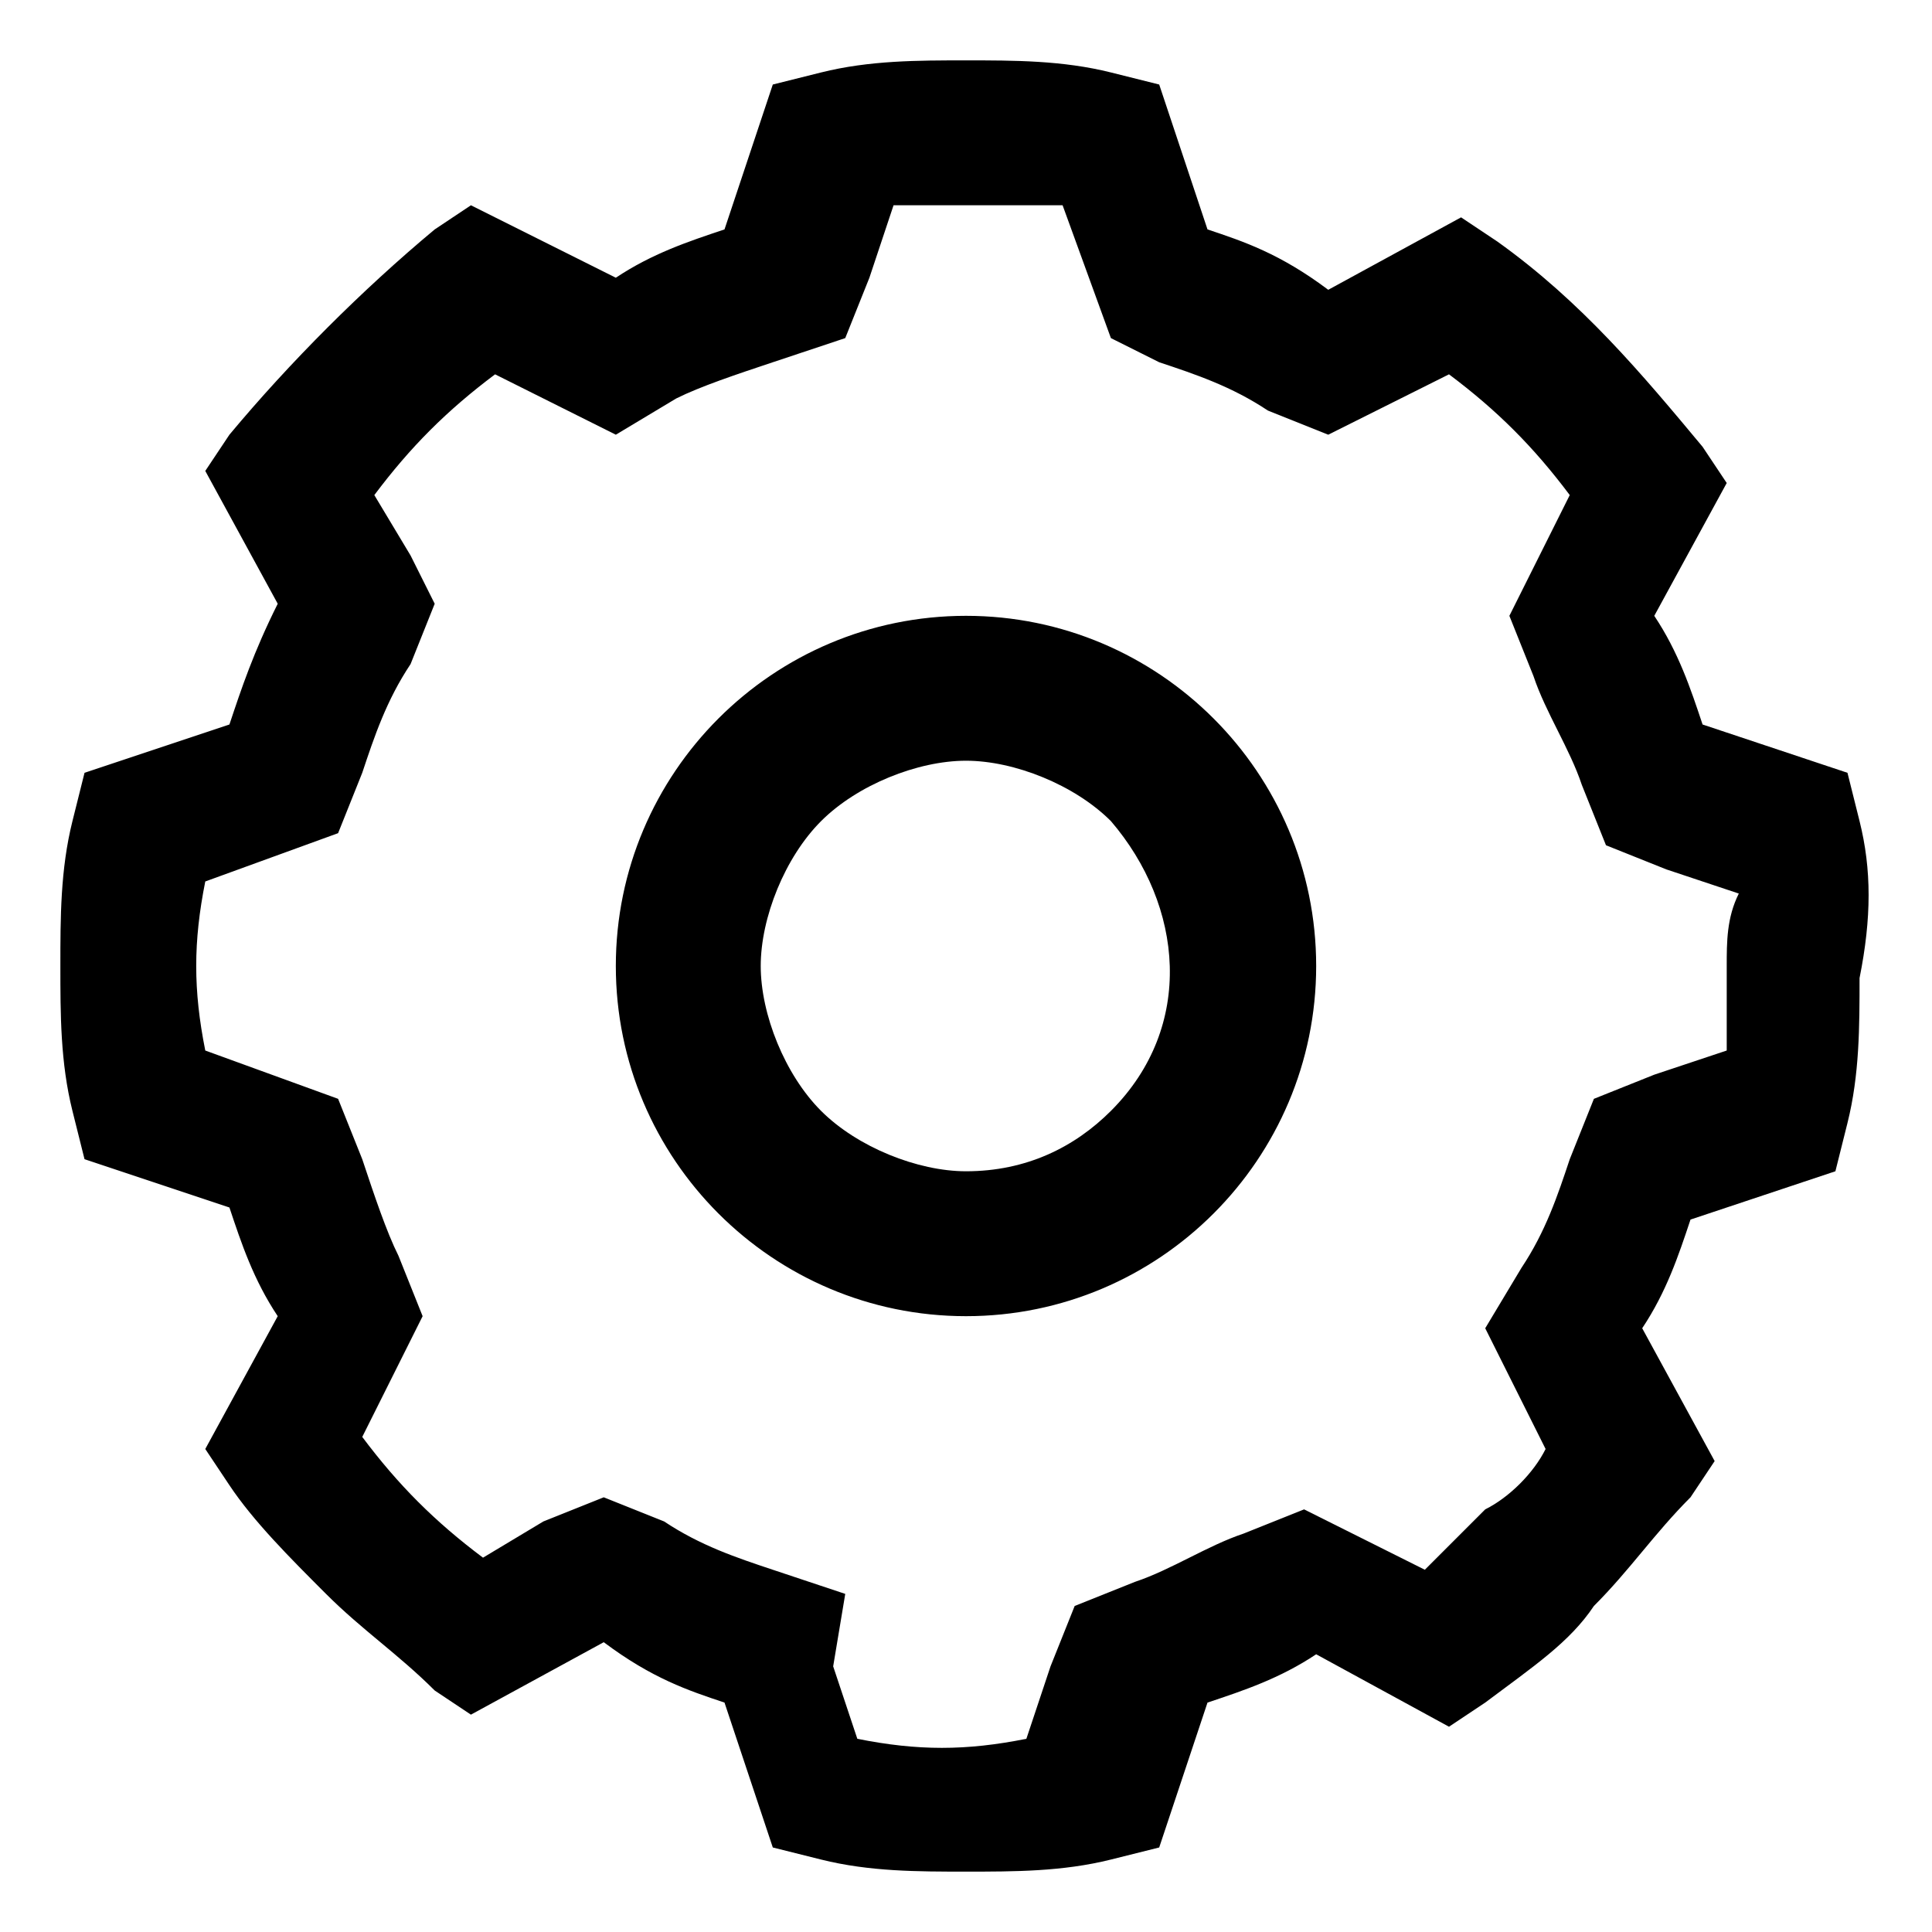 <?xml version="1.0" encoding="utf-8"?>
<!-- Generator: Adobe Illustrator 21.0.2, SVG Export Plug-In . SVG Version: 6.00 Build 0)  -->
<svg version="1.1" id="圖層_1" xmlns="http://www.w3.org/2000/svg" xmlns:xlink="http://www.w3.org/1999/xlink" x="0px" y="0px"
	 viewBox="0 0 16 16" style="enable-background:new 0 0 16 16;" xml:space="preserve">
<path d="M15.4,6.8l-0.1-0.4L14.1,6c-0.1-0.3-0.2-0.6-0.4-0.9l0.6-1.1l-0.2-0.3c-0.5-0.6-1-1.2-1.7-1.7l-0.3-0.2l-1.1,0.6
	C10.6,2.1,10.3,2,10,1.9L9.6,0.7L9.2,0.6C8.8,0.5,8.4,0.5,8,0.5c-0.4,0-0.8,0-1.2,0.1L6.4,0.7L6,1.9C5.7,2,5.4,2.1,5.1,2.3L3.9,1.7
	L3.6,1.9C3,2.4,2.4,3,1.9,3.6L1.7,3.9l0.6,1.1C2.1,5.4,2,5.7,1.9,6L0.7,6.4L0.6,6.8C0.5,7.2,0.5,7.6,0.5,8c0,0.4,0,0.8,0.1,1.2
	l0.1,0.4L1.9,10c0.1,0.3,0.2,0.6,0.4,0.9l-0.6,1.1l0.2,0.3c0.2,0.3,0.5,0.6,0.8,0.9c0.3,0.3,0.6,0.5,0.9,0.8l0.3,0.2l1.1-0.6
	C5.4,13.9,5.7,14,6,14.1l0.4,1.2l0.4,0.1c0.4,0.1,0.8,0.1,1.2,0.1c0.4,0,0.8,0,1.2-0.1l0.4-0.1l0.4-1.2c0.3-0.1,0.6-0.2,0.9-0.4
	l1.1,0.6l0.3-0.2c0.4-0.3,0.7-0.5,0.9-0.8c0.3-0.3,0.5-0.6,0.8-0.9l0.2-0.3l-0.6-1.1c0.2-0.3,0.3-0.6,0.4-0.9l1.2-0.4l0.1-0.4
	c0.1-0.4,0.1-0.8,0.1-1.2C15.5,7.6,15.5,7.2,15.4,6.8z M14.3,8L14.3,8c0,0.2,0,0.5,0,0.7l-0.6,0.2l-0.5,0.2L13,9.6
	c-0.1,0.3-0.2,0.6-0.4,0.9l-0.3,0.5l0.5,1c-0.1,0.2-0.3,0.4-0.5,0.5l0,0c-0.2,0.2-0.3,0.3-0.5,0.5l-1-0.5l-0.5,0.2
	c-0.3,0.1-0.6,0.3-0.9,0.4l-0.5,0.2l-0.2,0.5l-0.2,0.6c-0.5,0.1-0.9,0.1-1.4,0l-0.2-0.6L7,13.2L6.4,13c-0.3-0.1-0.6-0.2-0.9-0.4
	l-0.5-0.2l-0.5,0.2l-0.5,0.3c-0.4-0.3-0.7-0.6-1-1l0.5-1l-0.2-0.5C3.2,10.2,3.1,9.9,3,9.6L2.8,9.1L1.7,8.7c-0.1-0.5-0.1-0.9,0-1.4
	l1.1-0.4L3,6.4c0.1-0.3,0.2-0.6,0.4-0.9l0.2-0.5L3.4,4.6L3.1,4.1c0.3-0.4,0.6-0.7,1-1l1,0.5l0.5-0.3C5.8,3.2,6.1,3.1,6.4,3L7,2.8
	l0.2-0.5l0.2-0.6c0.2,0,0.5,0,0.7,0c0.2,0,0.4,0,0.7,0l0.4,1.1L9.6,3c0.3,0.1,0.6,0.2,0.9,0.4l0.5,0.2l1-0.5c0.4,0.3,0.7,0.6,1,1
	l-0.5,1l0.2,0.5c0.1,0.3,0.3,0.6,0.4,0.9l0.2,0.5l0.5,0.2l0.6,0.2C14.3,7.6,14.3,7.8,14.3,8L14.3,8z M8,5.1C6.4,5.1,5.1,6.4,5.1,8
	c0,1.6,1.3,2.9,2.9,2.9c1.6,0,2.9-1.3,2.9-2.9C10.9,6.4,9.6,5.1,8,5.1L8,5.1z M9.2,9.2C8.9,9.5,8.5,9.7,8,9.7
	c-0.4,0-0.9-0.2-1.2-0.5C6.5,8.9,6.3,8.4,6.3,8c0-0.4,0.2-0.9,0.5-1.2C7.1,6.5,7.6,6.3,8,6.3c0.4,0,0.9,0.2,1.2,0.5
	C9.8,7.5,9.9,8.5,9.2,9.2C9.2,9.2,9.2,9.2,9.2,9.2z"/>
</svg>
